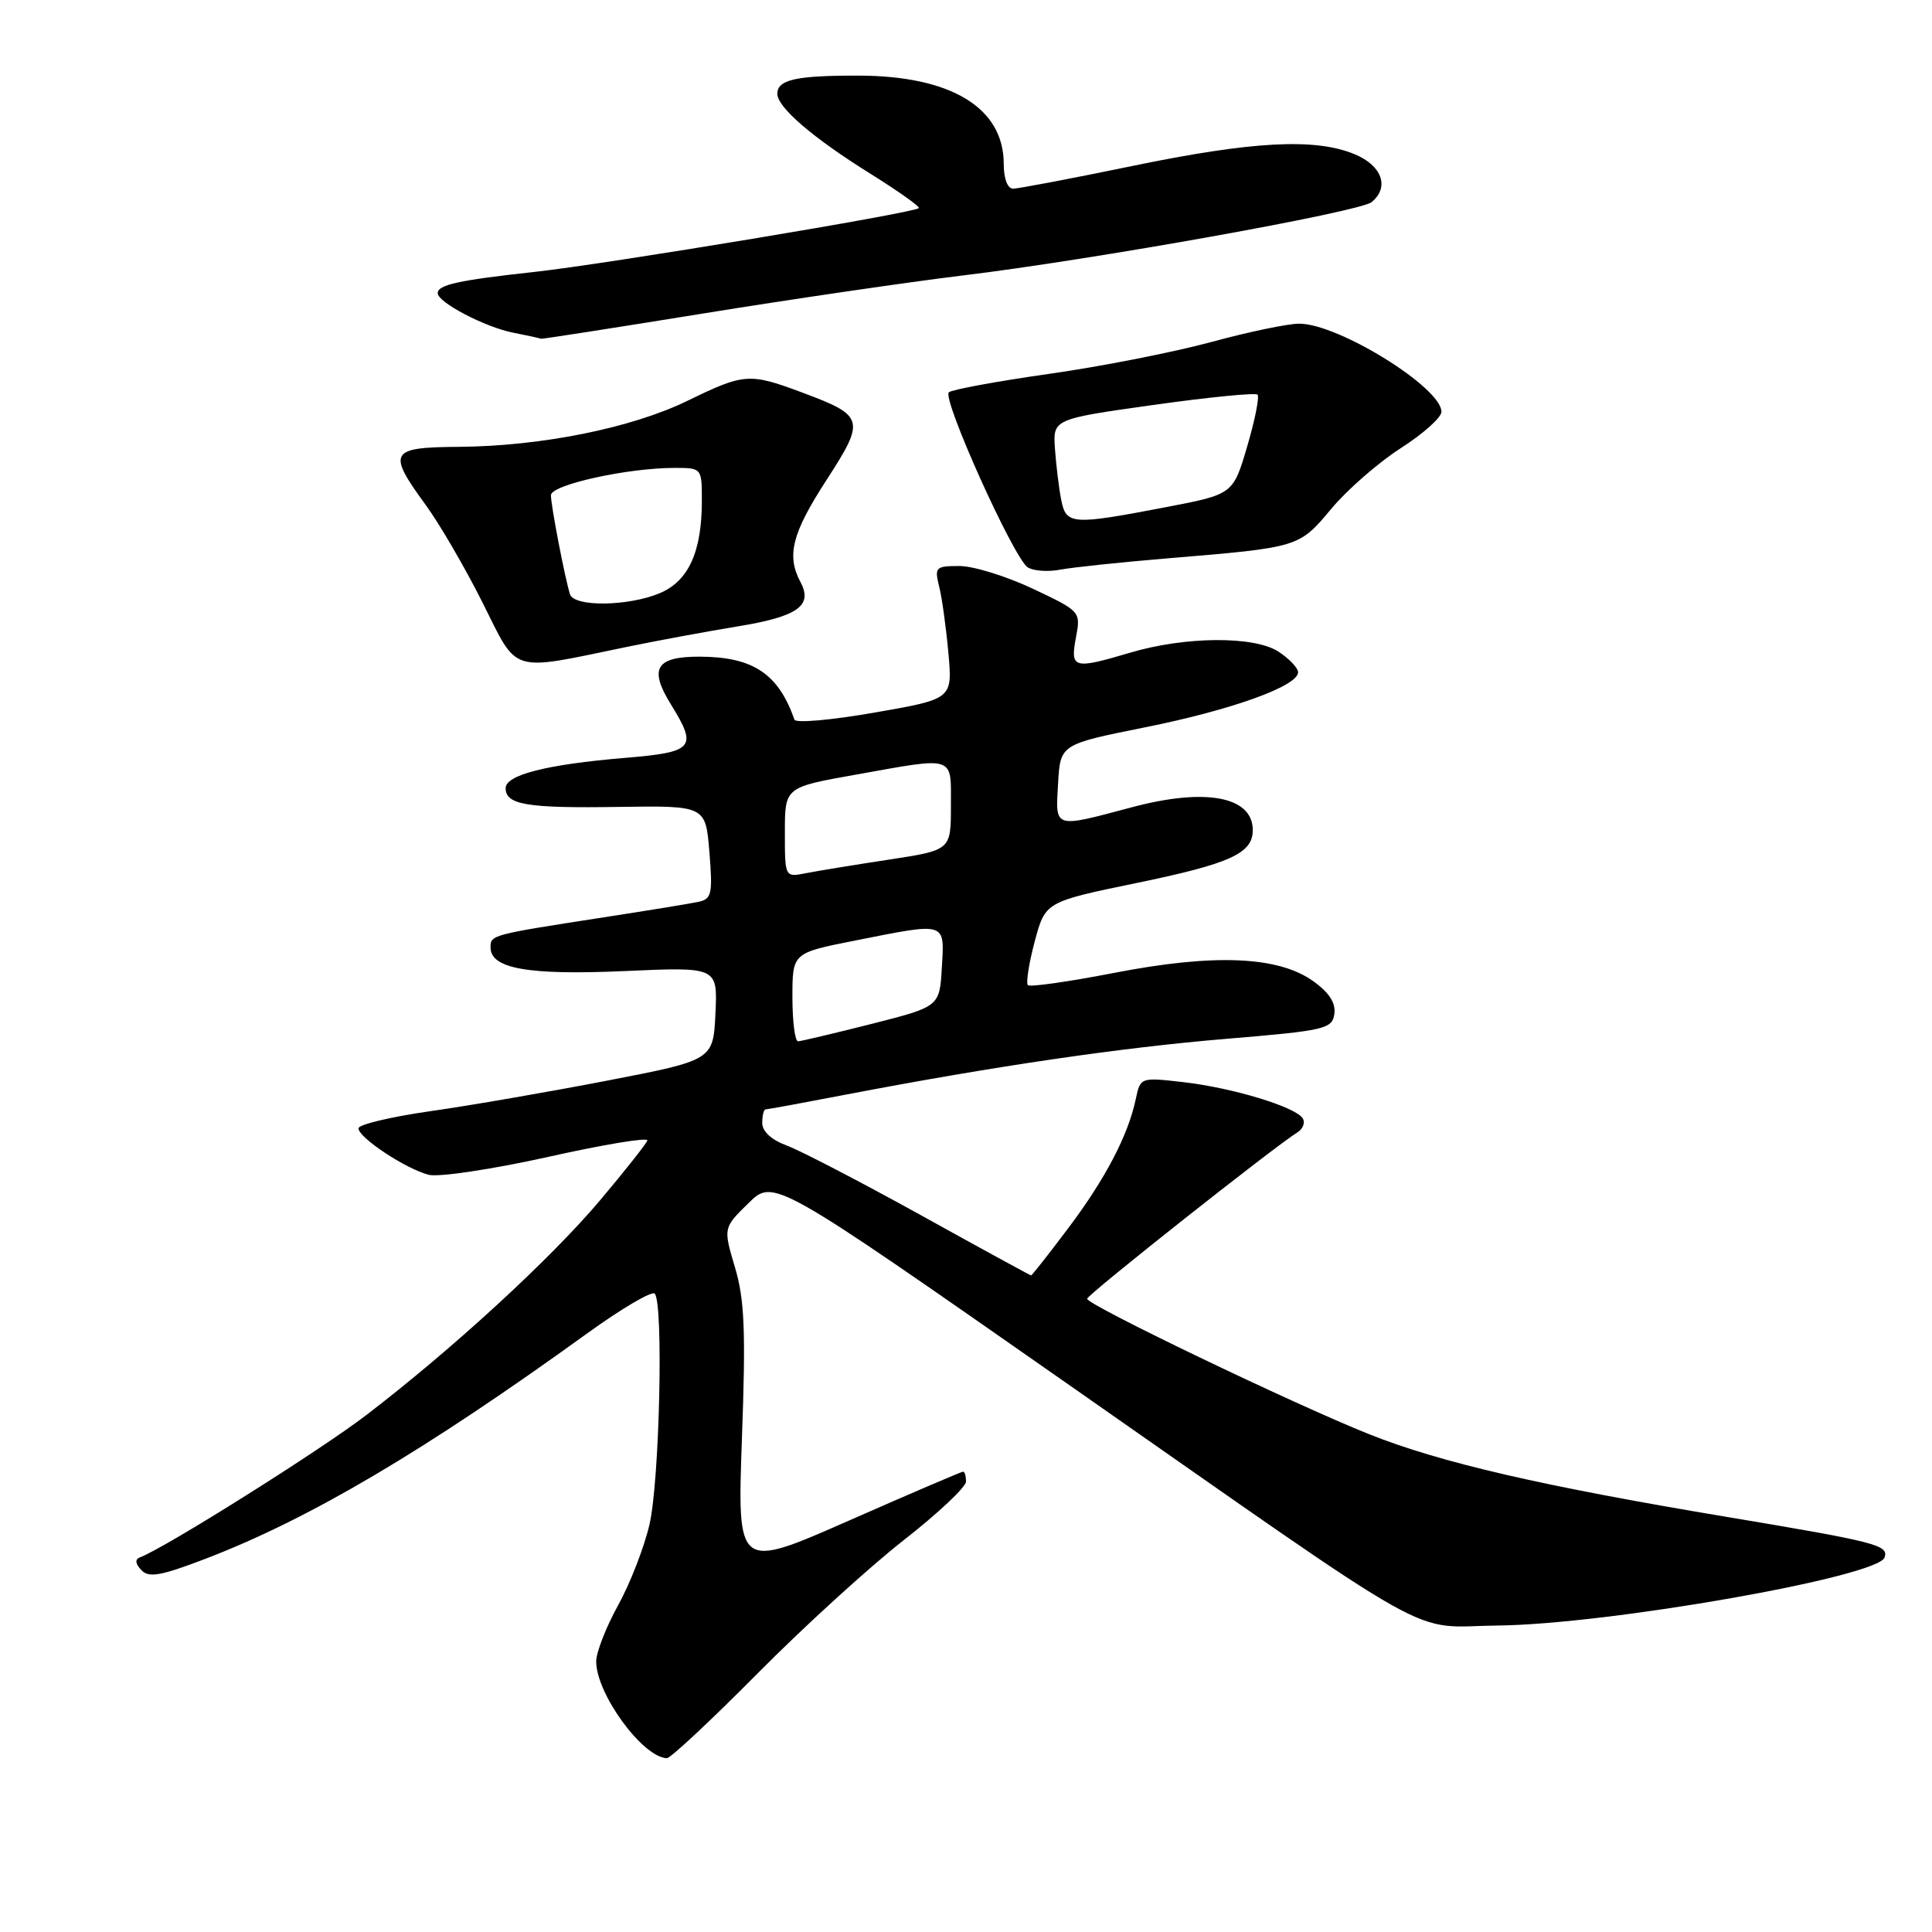 <?xml version="1.0" encoding="UTF-8" standalone="no"?>
<!DOCTYPE svg PUBLIC "-//W3C//DTD SVG 1.1//EN" "http://www.w3.org/Graphics/SVG/1.1/DTD/svg11.dtd" >
<svg xmlns="http://www.w3.org/2000/svg" xmlns:xlink="http://www.w3.org/1999/xlink" version="1.1" viewBox="0 0 256 256">
 <g >
 <path fill="currentColor"
d=" M 100.37 221.75 C 106.50 215.56 115.23 207.61 119.76 204.07 C 124.29 200.53 128.00 197.04 128.00 196.32 C 128.00 195.59 127.83 195.00 127.62 195.00 C 127.41 195.00 120.59 197.92 112.46 201.50 C 97.69 208.00 97.69 208.00 98.31 190.59 C 98.83 176.38 98.66 172.21 97.39 167.94 C 95.83 162.70 95.83 162.70 99.17 159.43 C 102.50 156.15 102.50 156.15 141.00 183.05 C 192.02 218.70 186.38 215.52 198.50 215.39 C 213.15 215.23 248.87 208.94 249.72 206.37 C 250.26 204.73 248.73 204.33 228.71 200.98 C 204.15 196.88 190.78 193.78 181.37 190.02 C 171.34 186.01 143.98 172.87 144.05 172.09 C 144.09 171.53 168.91 151.90 171.88 150.07 C 172.64 149.61 172.97 148.76 172.62 148.19 C 171.68 146.67 163.34 144.14 156.80 143.39 C 151.13 142.74 151.10 142.75 150.50 145.62 C 149.47 150.47 146.47 156.20 141.54 162.75 C 138.95 166.19 136.74 169.00 136.63 169.00 C 136.52 169.00 129.92 165.40 121.97 160.99 C 114.01 156.59 106.04 152.45 104.25 151.79 C 102.23 151.05 101.00 149.92 101.00 148.80 C 101.00 147.81 101.20 147.00 101.45 147.00 C 101.70 147.00 106.53 146.11 112.20 145.02 C 131.78 141.27 148.55 138.81 162.50 137.65 C 175.60 136.56 176.52 136.34 176.81 134.35 C 177.01 132.89 176.12 131.51 173.98 129.99 C 169.35 126.69 160.84 126.34 147.60 128.92 C 141.61 130.08 136.48 130.81 136.20 130.54 C 135.93 130.26 136.33 127.66 137.10 124.77 C 138.51 119.50 138.51 119.50 150.61 117.00 C 163.01 114.44 166.00 113.08 166.00 110.00 C 166.00 105.54 159.76 104.36 150.00 106.96 C 139.52 109.75 139.85 109.85 140.20 103.82 C 140.50 98.63 140.50 98.63 151.70 96.38 C 163.19 94.08 172.00 90.91 172.00 89.08 C 172.00 88.51 170.83 87.28 169.41 86.35 C 166.20 84.25 157.05 84.31 149.73 86.49 C 142.24 88.71 141.80 88.59 142.56 84.51 C 143.22 81.03 143.20 81.01 136.86 78.01 C 133.36 76.36 128.99 75.00 127.13 75.00 C 123.96 75.00 123.81 75.16 124.45 77.75 C 124.83 79.26 125.37 83.23 125.67 86.56 C 126.21 92.62 126.21 92.62 115.89 94.42 C 110.22 95.41 105.44 95.84 105.27 95.36 C 103.13 89.26 99.79 87.04 92.72 87.01 C 86.90 87.00 85.95 88.57 88.90 93.34 C 92.46 99.10 91.98 99.66 82.75 100.43 C 72.45 101.29 67.00 102.68 67.00 104.43 C 67.00 106.64 69.80 107.11 81.96 106.92 C 93.50 106.75 93.50 106.75 94.00 112.92 C 94.45 118.49 94.31 119.13 92.50 119.51 C 91.40 119.74 85.78 120.66 80.00 121.55 C 65.07 123.86 65.00 123.88 65.00 125.54 C 65.00 128.36 70.01 129.24 82.80 128.67 C 95.09 128.12 95.09 128.12 94.80 134.29 C 94.50 140.47 94.50 140.47 80.50 143.18 C 72.80 144.67 62.23 146.50 57.00 147.24 C 51.77 147.99 47.50 149.01 47.50 149.51 C 47.50 150.75 53.81 154.91 56.82 155.67 C 58.16 156.00 65.28 154.93 72.66 153.29 C 80.03 151.64 85.94 150.67 85.78 151.12 C 85.63 151.57 82.80 155.14 79.50 159.06 C 72.96 166.81 59.97 178.75 48.53 187.51 C 42.38 192.22 21.85 205.12 18.54 206.36 C 17.86 206.61 17.93 207.20 18.72 208.04 C 19.71 209.10 21.29 208.82 27.22 206.55 C 40.97 201.28 56.16 192.32 77.78 176.70 C 82.33 173.41 86.37 171.03 86.75 171.41 C 87.93 172.60 87.40 196.23 86.06 202.00 C 85.36 205.03 83.48 209.86 81.89 212.73 C 80.30 215.61 79.00 218.95 79.00 220.15 C 79.00 224.44 85.15 232.86 88.36 232.97 C 88.83 232.99 94.24 227.94 100.37 221.75 Z  M 83.00 85.73 C 87.12 84.88 93.74 83.66 97.69 83.01 C 105.69 81.71 107.75 80.27 106.07 77.13 C 104.19 73.61 104.94 70.66 109.52 63.60 C 114.69 55.61 114.55 55.10 106.37 52.04 C 99.29 49.39 98.63 49.44 91.11 53.10 C 83.69 56.72 71.71 59.13 60.75 59.21 C 51.63 59.27 51.28 59.88 56.38 66.87 C 58.24 69.41 61.64 75.26 63.94 79.85 C 68.71 89.37 67.38 88.96 83.00 85.73 Z  M 155.00 73.96 C 172.16 72.53 172.12 72.54 176.42 67.40 C 178.53 64.87 182.68 61.26 185.63 59.37 C 188.58 57.48 191.00 55.32 191.00 54.56 C 191.00 51.37 177.41 42.93 172.20 42.89 C 170.71 42.87 165.45 43.97 160.50 45.32 C 155.55 46.66 145.88 48.57 139.00 49.54 C 132.12 50.52 126.15 51.62 125.73 51.98 C 124.78 52.79 134.30 73.92 136.17 75.17 C 136.90 75.65 138.85 75.80 140.50 75.48 C 142.15 75.17 148.68 74.48 155.00 73.96 Z  M 93.17 41.54 C 104.90 39.64 120.35 37.38 127.50 36.51 C 144.74 34.43 180.17 28.08 181.75 26.78 C 184.14 24.81 183.14 21.96 179.53 20.45 C 174.29 18.26 166.02 18.69 150.00 22.00 C 142.03 23.65 134.94 24.99 134.25 25.00 C 133.50 25.00 133.00 23.68 133.00 21.72 C 133.00 14.30 126.06 10.06 113.83 10.02 C 105.51 10.00 103.00 10.55 103.00 12.42 C 103.00 14.22 107.67 18.24 115.30 23.00 C 119.04 25.33 121.94 27.39 121.75 27.58 C 121.12 28.22 80.52 34.96 71.00 36.01 C 60.74 37.13 58.00 37.73 58.00 38.85 C 58.00 40.07 64.28 43.35 67.99 44.08 C 69.92 44.46 71.58 44.82 71.67 44.89 C 71.76 44.95 81.44 43.44 93.17 41.54 Z  M 105.00 132.14 C 105.00 126.27 105.00 126.27 113.25 124.64 C 125.51 122.20 125.16 122.09 124.80 128.19 C 124.50 133.38 124.50 133.38 115.50 135.67 C 110.55 136.92 106.16 137.96 105.75 137.98 C 105.34 137.99 105.00 135.36 105.00 132.14 Z  M 104.00 110.29 C 104.00 104.32 104.00 104.32 113.31 102.66 C 126.75 100.26 126.00 100.02 126.00 106.83 C 126.00 112.65 126.00 112.65 117.75 113.91 C 113.21 114.60 108.26 115.41 106.75 115.71 C 104.00 116.25 104.00 116.25 104.00 110.29 Z  M 75.53 78.75 C 74.87 76.69 73.00 67.00 73.00 65.62 C 73.00 64.24 83.13 62.00 89.37 62.00 C 92.99 62.00 93.00 62.01 93.00 66.35 C 93.00 73.13 91.23 77.01 87.40 78.61 C 83.22 80.35 76.08 80.44 75.53 78.75 Z  M 140.62 66.25 C 140.32 64.74 139.95 61.71 139.79 59.51 C 139.51 55.53 139.51 55.53 152.82 53.66 C 160.13 52.63 166.35 52.02 166.63 52.29 C 166.90 52.57 166.29 55.66 165.26 59.15 C 163.39 65.50 163.39 65.50 154.45 67.21 C 142.02 69.59 141.27 69.54 140.62 66.25 Z "/>
</g>
</svg>